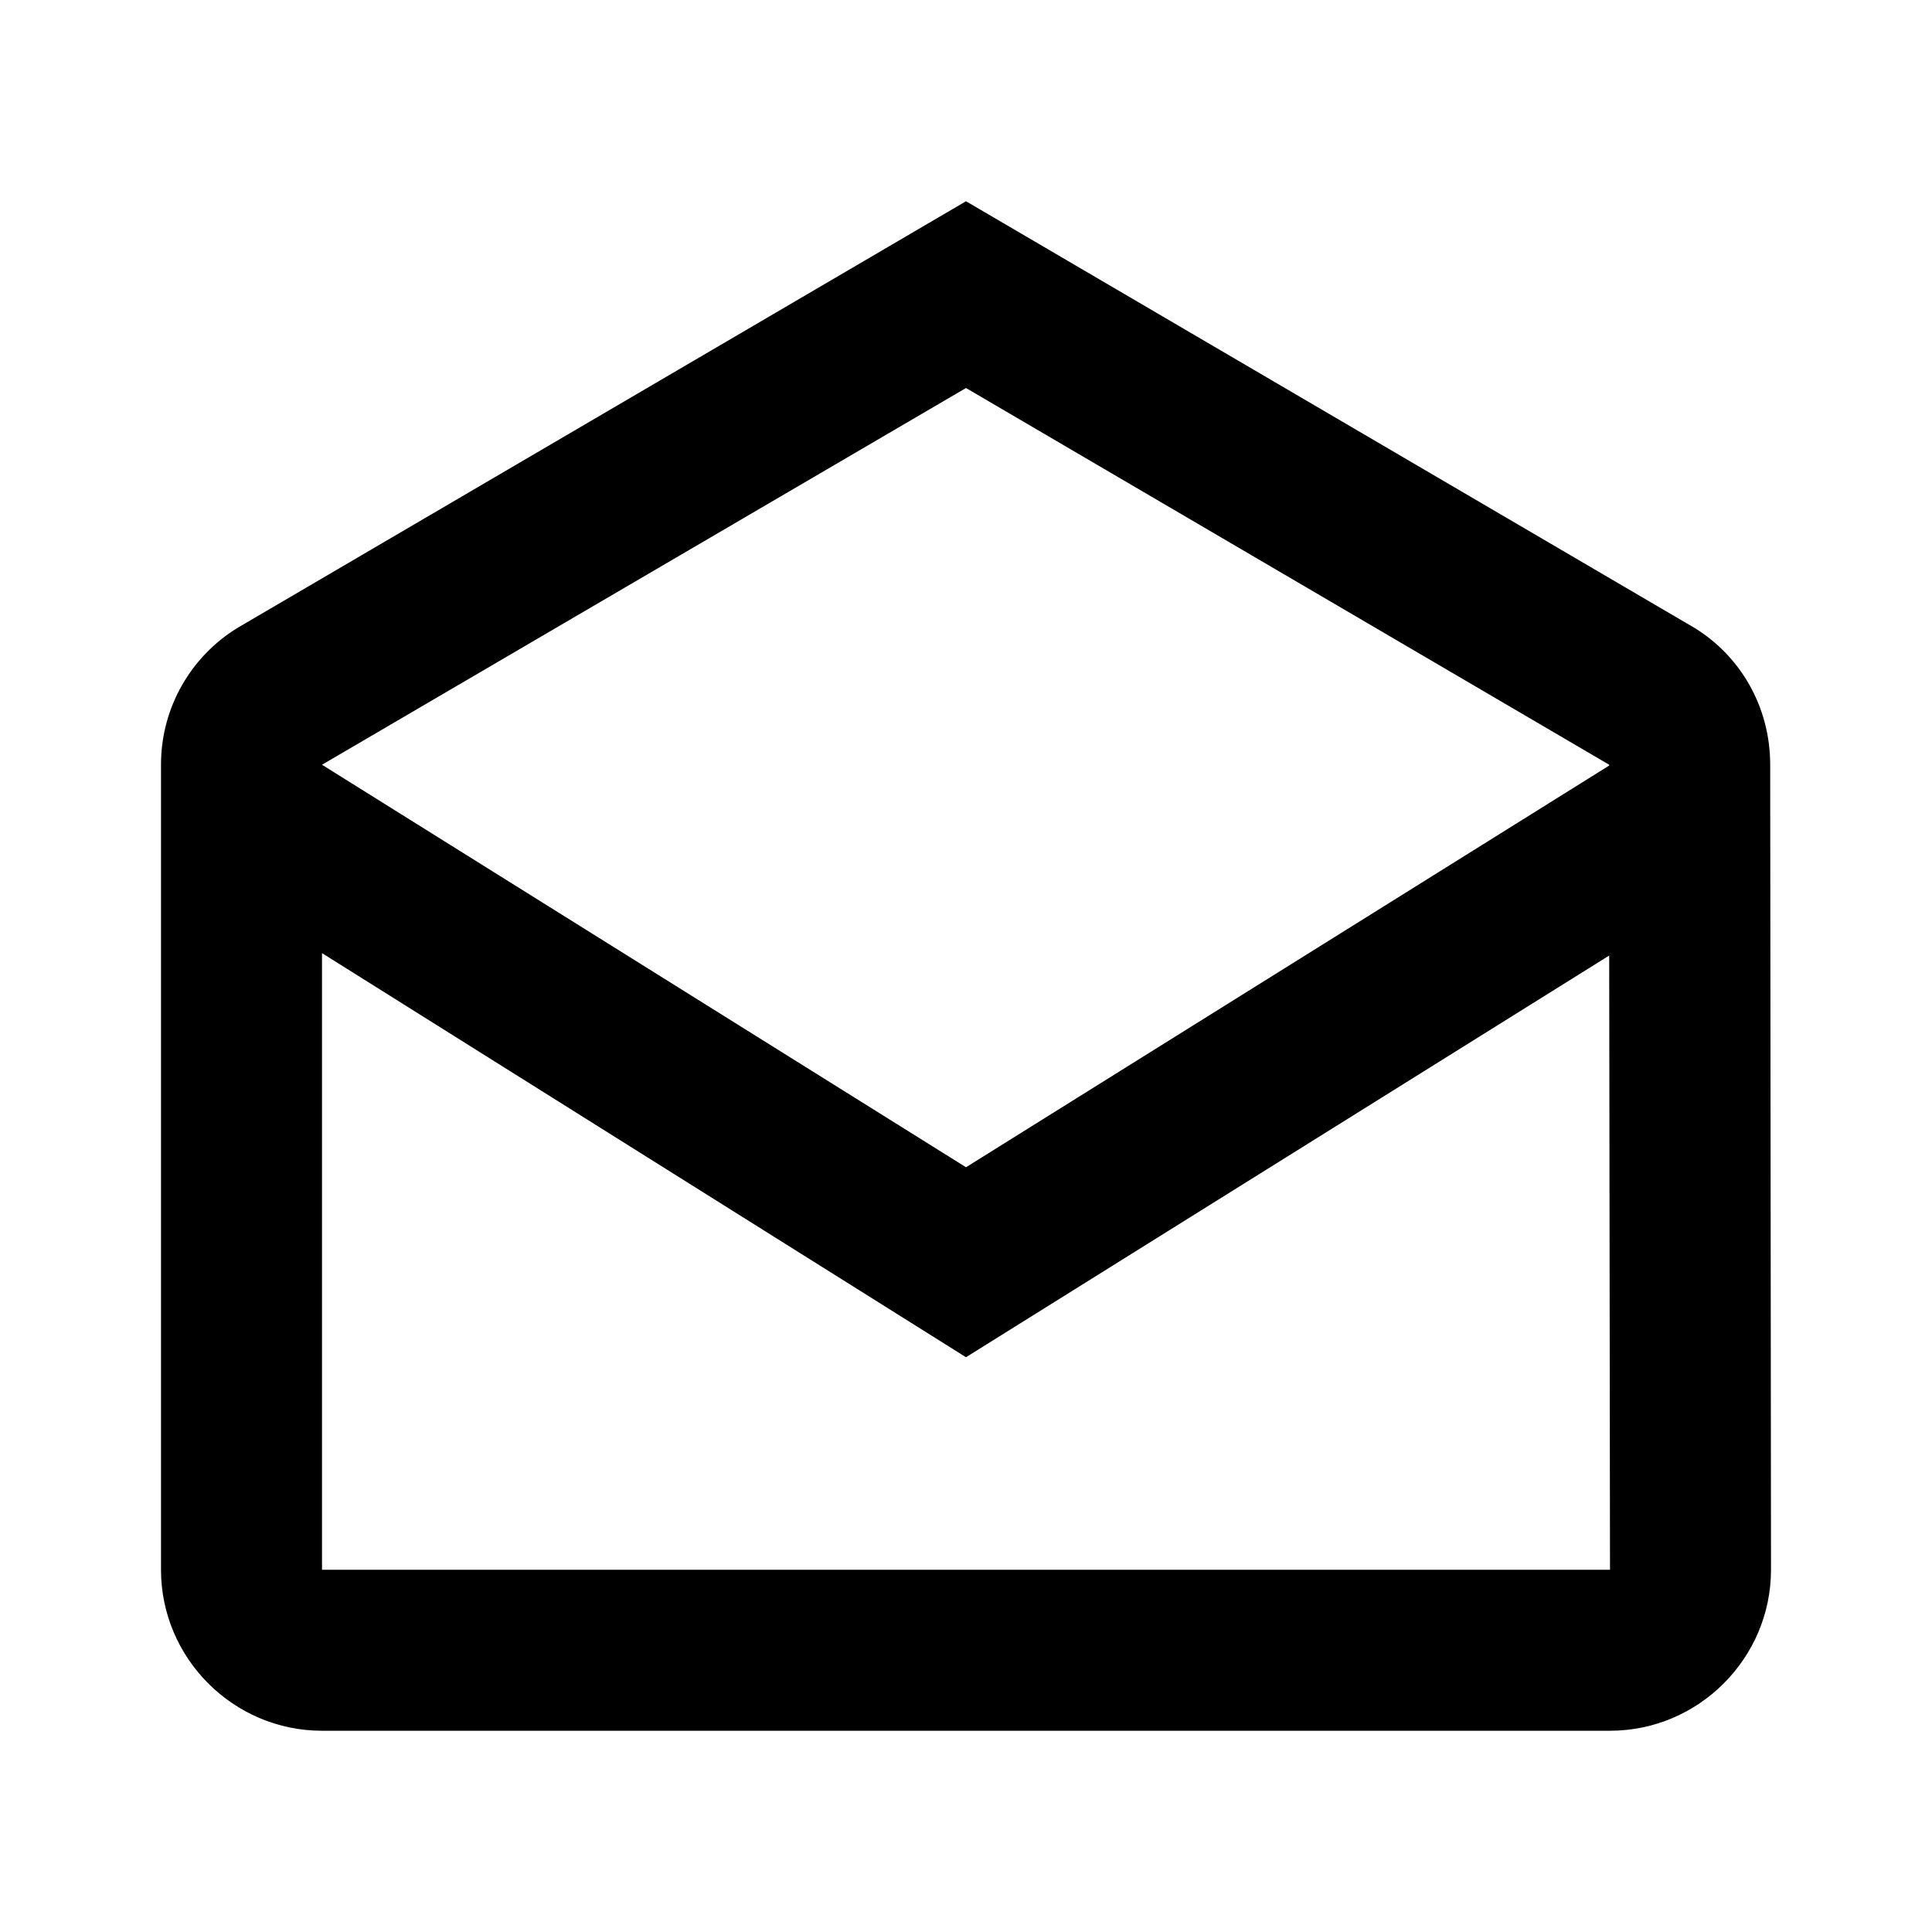 <svg width="24" height="24" viewBox="0 0 24 24"  xmlns="http://www.w3.org/2000/svg">
<path d="M21.99 9.5C21.99 8.78 21.62 8.15 21.05 7.8L12 2.5L2.95 7.8C2.38 8.15 2 8.78 2 9.5V19.5C2 20.6 2.9 21.5 4 21.5H20C21.1 21.5 22 20.6 22 19.5L21.99 9.5ZM19.99 9.5V9.51L12 14.5L4 9.5L12 4.82L19.99 9.5ZM4 19.5V11.84L12 16.86L19.99 11.87L20 19.5H4Z" />
</svg>
